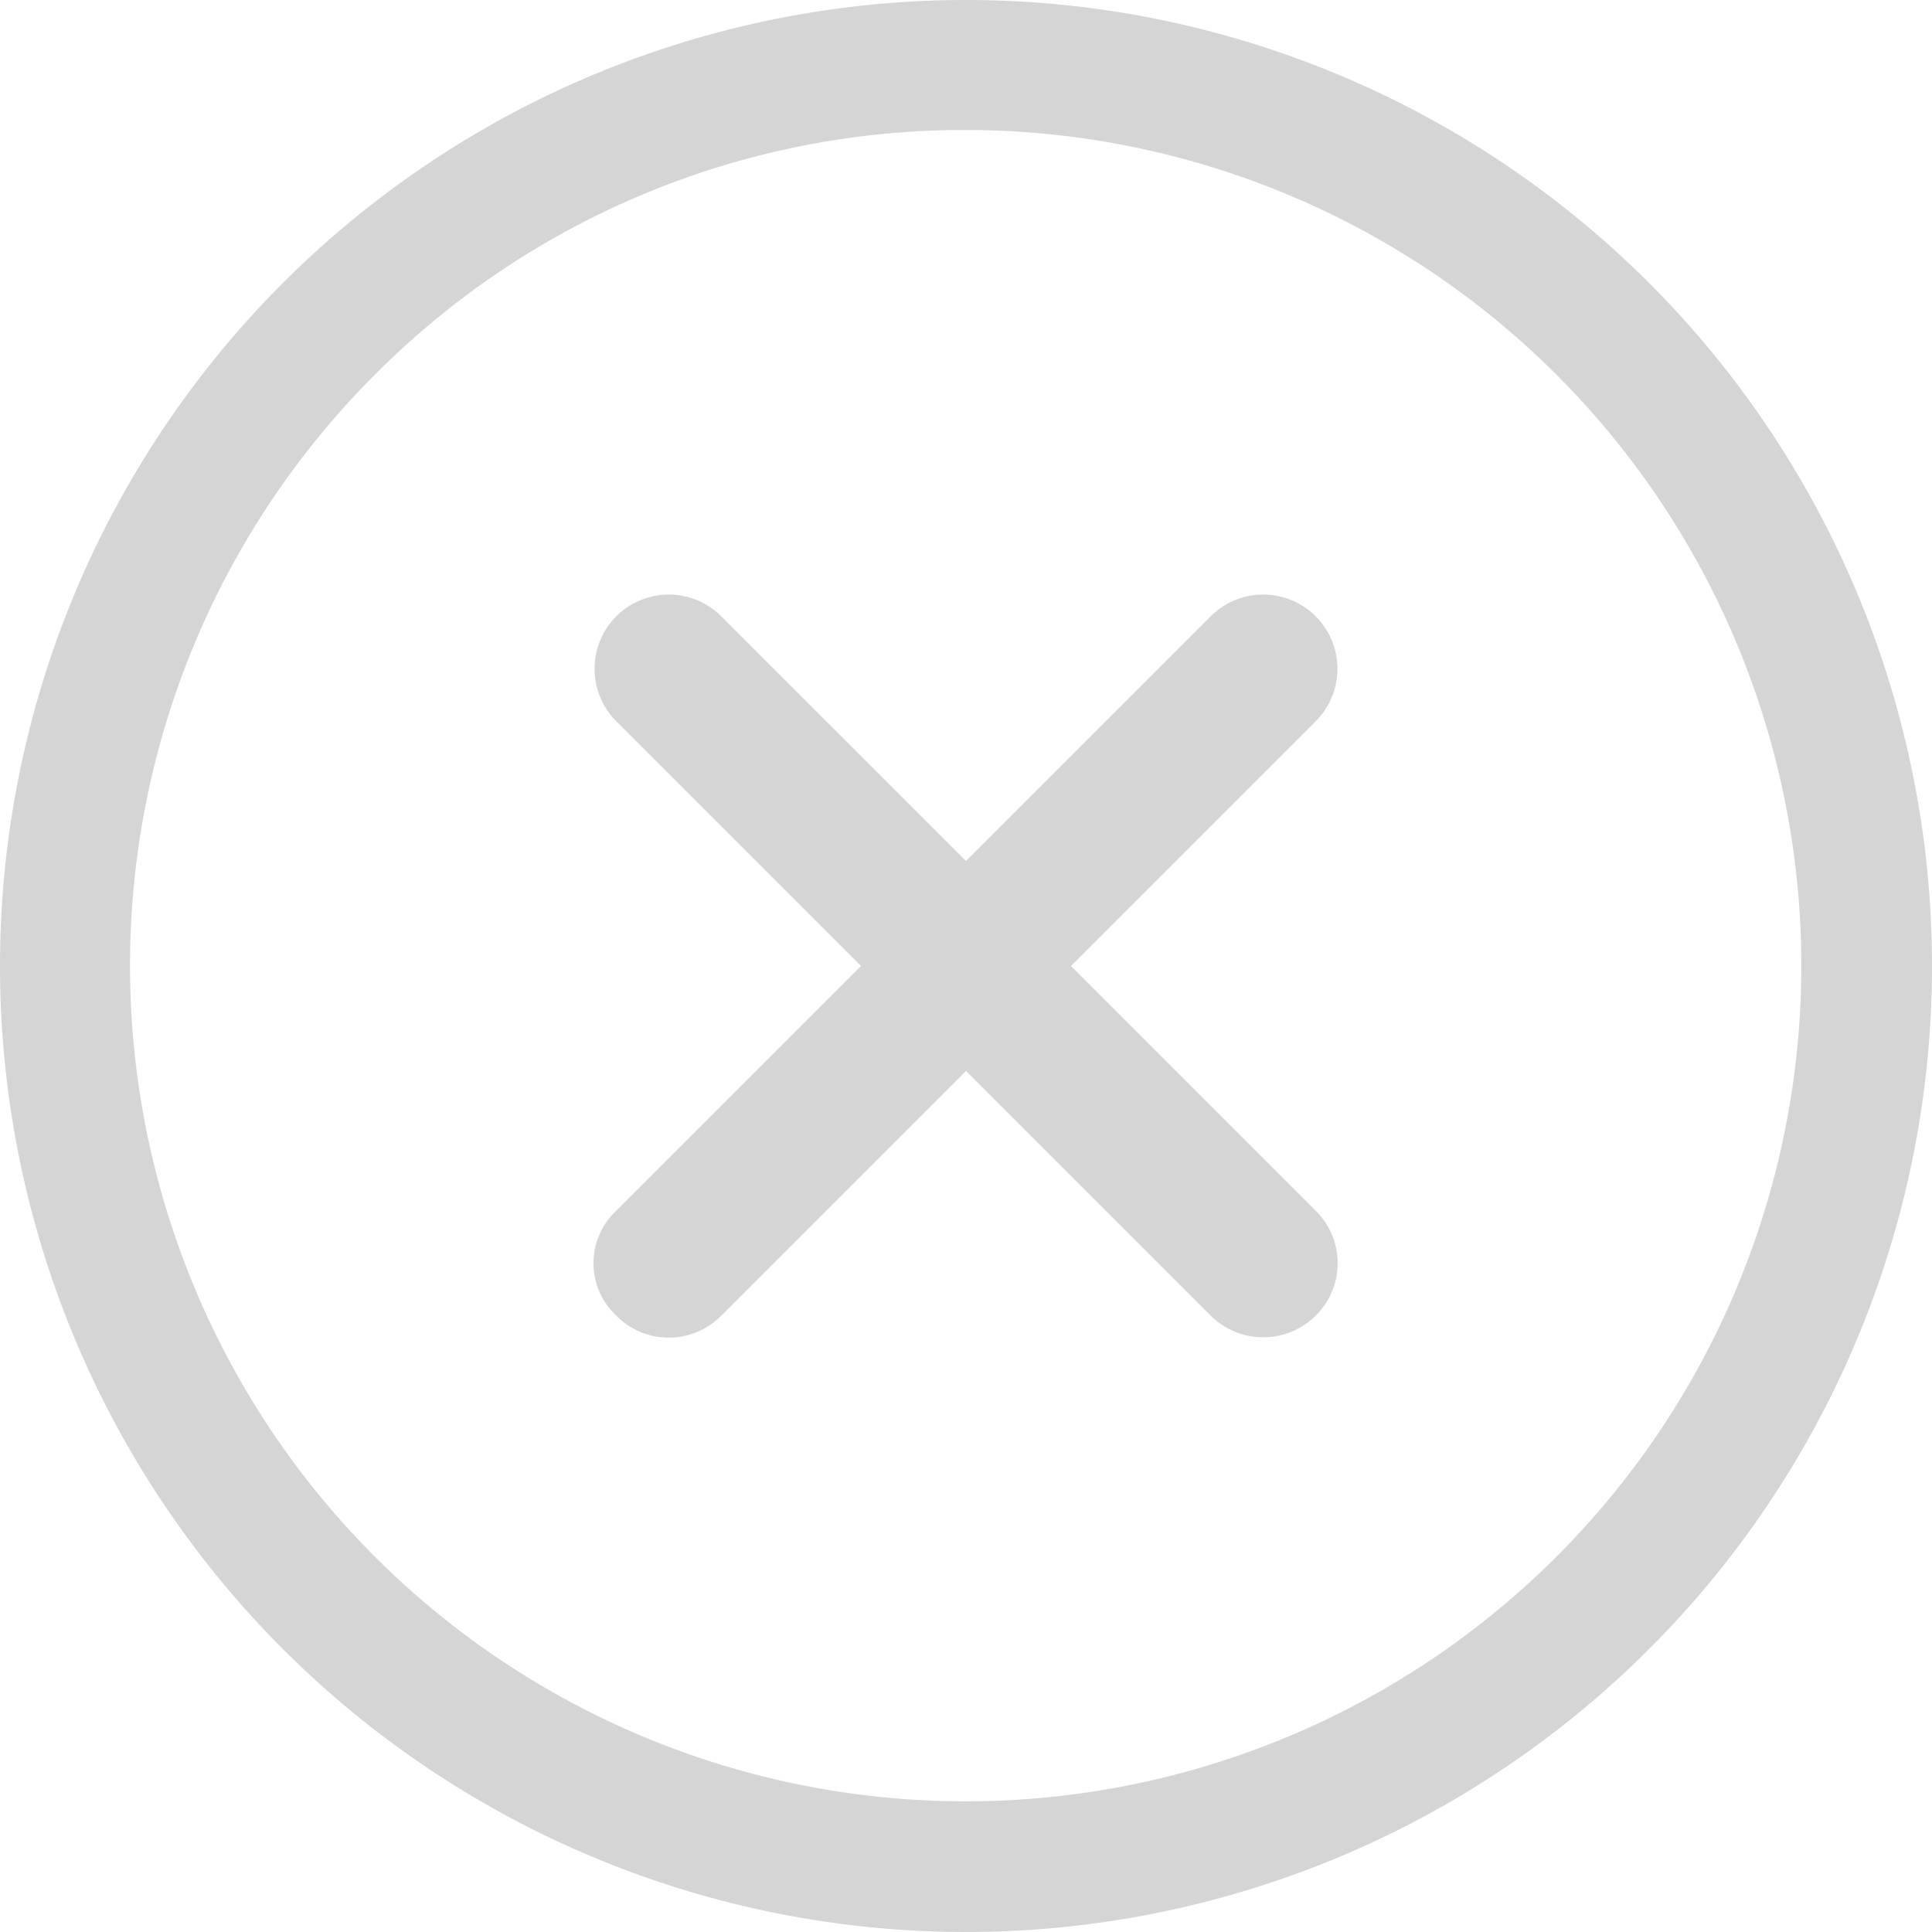 <svg id="Icon_ionic-ios-close-circle-outline" data-name="Icon ionic-ios-close-circle-outline" xmlns="http://www.w3.org/2000/svg" width="30" height="30" viewBox="0 0 30 30">
  <defs>
    <style>
      .cls-1 {
        fill: #d5d5d5;
      }
    </style>
  </defs>
  <path id="Path_5" data-name="Path 5" class="cls-1" d="M23.575,21.945l-3.8-3.8,3.8-3.8a1.152,1.152,0,0,0-1.63-1.63l-3.8,3.8-3.8-3.8a1.152,1.152,0,0,0-1.63,1.63l3.8,3.8-3.8,3.8a1.114,1.114,0,0,0,0,1.63,1.145,1.145,0,0,0,1.63,0l3.8-3.8,3.8,3.8a1.158,1.158,0,0,0,1.63,0A1.145,1.145,0,0,0,23.575,21.945Z" transform="translate(-3.145 -3.145)"/>
  <path id="Path_6" data-name="Path 6" class="cls-1" d="M18.375,5.394a12.976,12.976,0,1,1-9.18,3.8,12.895,12.895,0,0,1,9.18-3.8m0-2.019a15,15,0,1,0,15,15,15,15,0,0,0-15-15Z" transform="translate(-3.375 -3.375)"/>
</svg>
